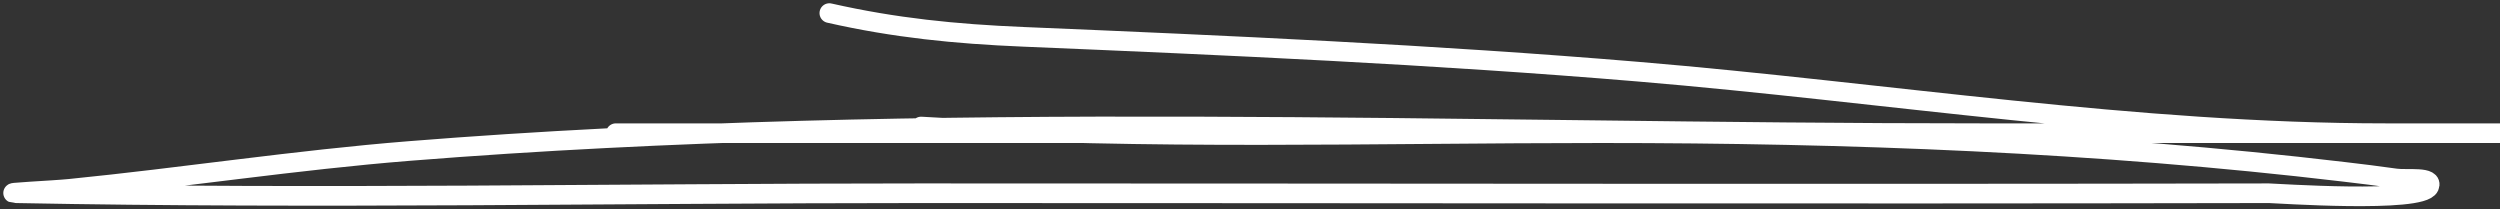 <svg width="382" height="32" viewBox="0 0 382 32" fill="none" xmlns="http://www.w3.org/2000/svg">
<rect x="0" y="0" width="382" height="32" fill="#333333" stroke="none"/>
<path d="M140.741 19.332C175.282 21.447 210.078 20.351 244.665 20.351C282.652 20.351 320.273 21.765 358.046 26.241C360.719 26.558 363.393 26.877 366.057 27.261C367.794 27.511 371.888 26.875 371.176 28.507C370.043 31.102 347.522 29.525 346.697 29.527C277.99 29.668 209.281 29.527 140.574 29.527C94.597 29.527 48.519 30.427 2.547 29.527C-0.169 29.473 7.966 29.117 10.67 28.847C27.998 27.114 45.208 24.457 62.576 23.07C142.196 16.708 222.949 20.351 302.746 20.351C327.503 20.351 401.774 20.351 377.017 20.351C307.42 20.351 237.822 20.351 168.224 20.351C144.395 20.351 120.565 20.351 96.735 20.351C83.476 20.351 123.254 20.351 136.513 20.351C212.546 20.351 440.644 20.351 364.611 20.351C326.337 20.351 288.373 14.137 250.284 10.949C218.97 8.328 187.697 6.94 156.319 5.625C145.935 5.19 136.73 4.264 126.722 2" stroke="white" stroke-width="3" stroke-linecap="round"/>
</svg>
